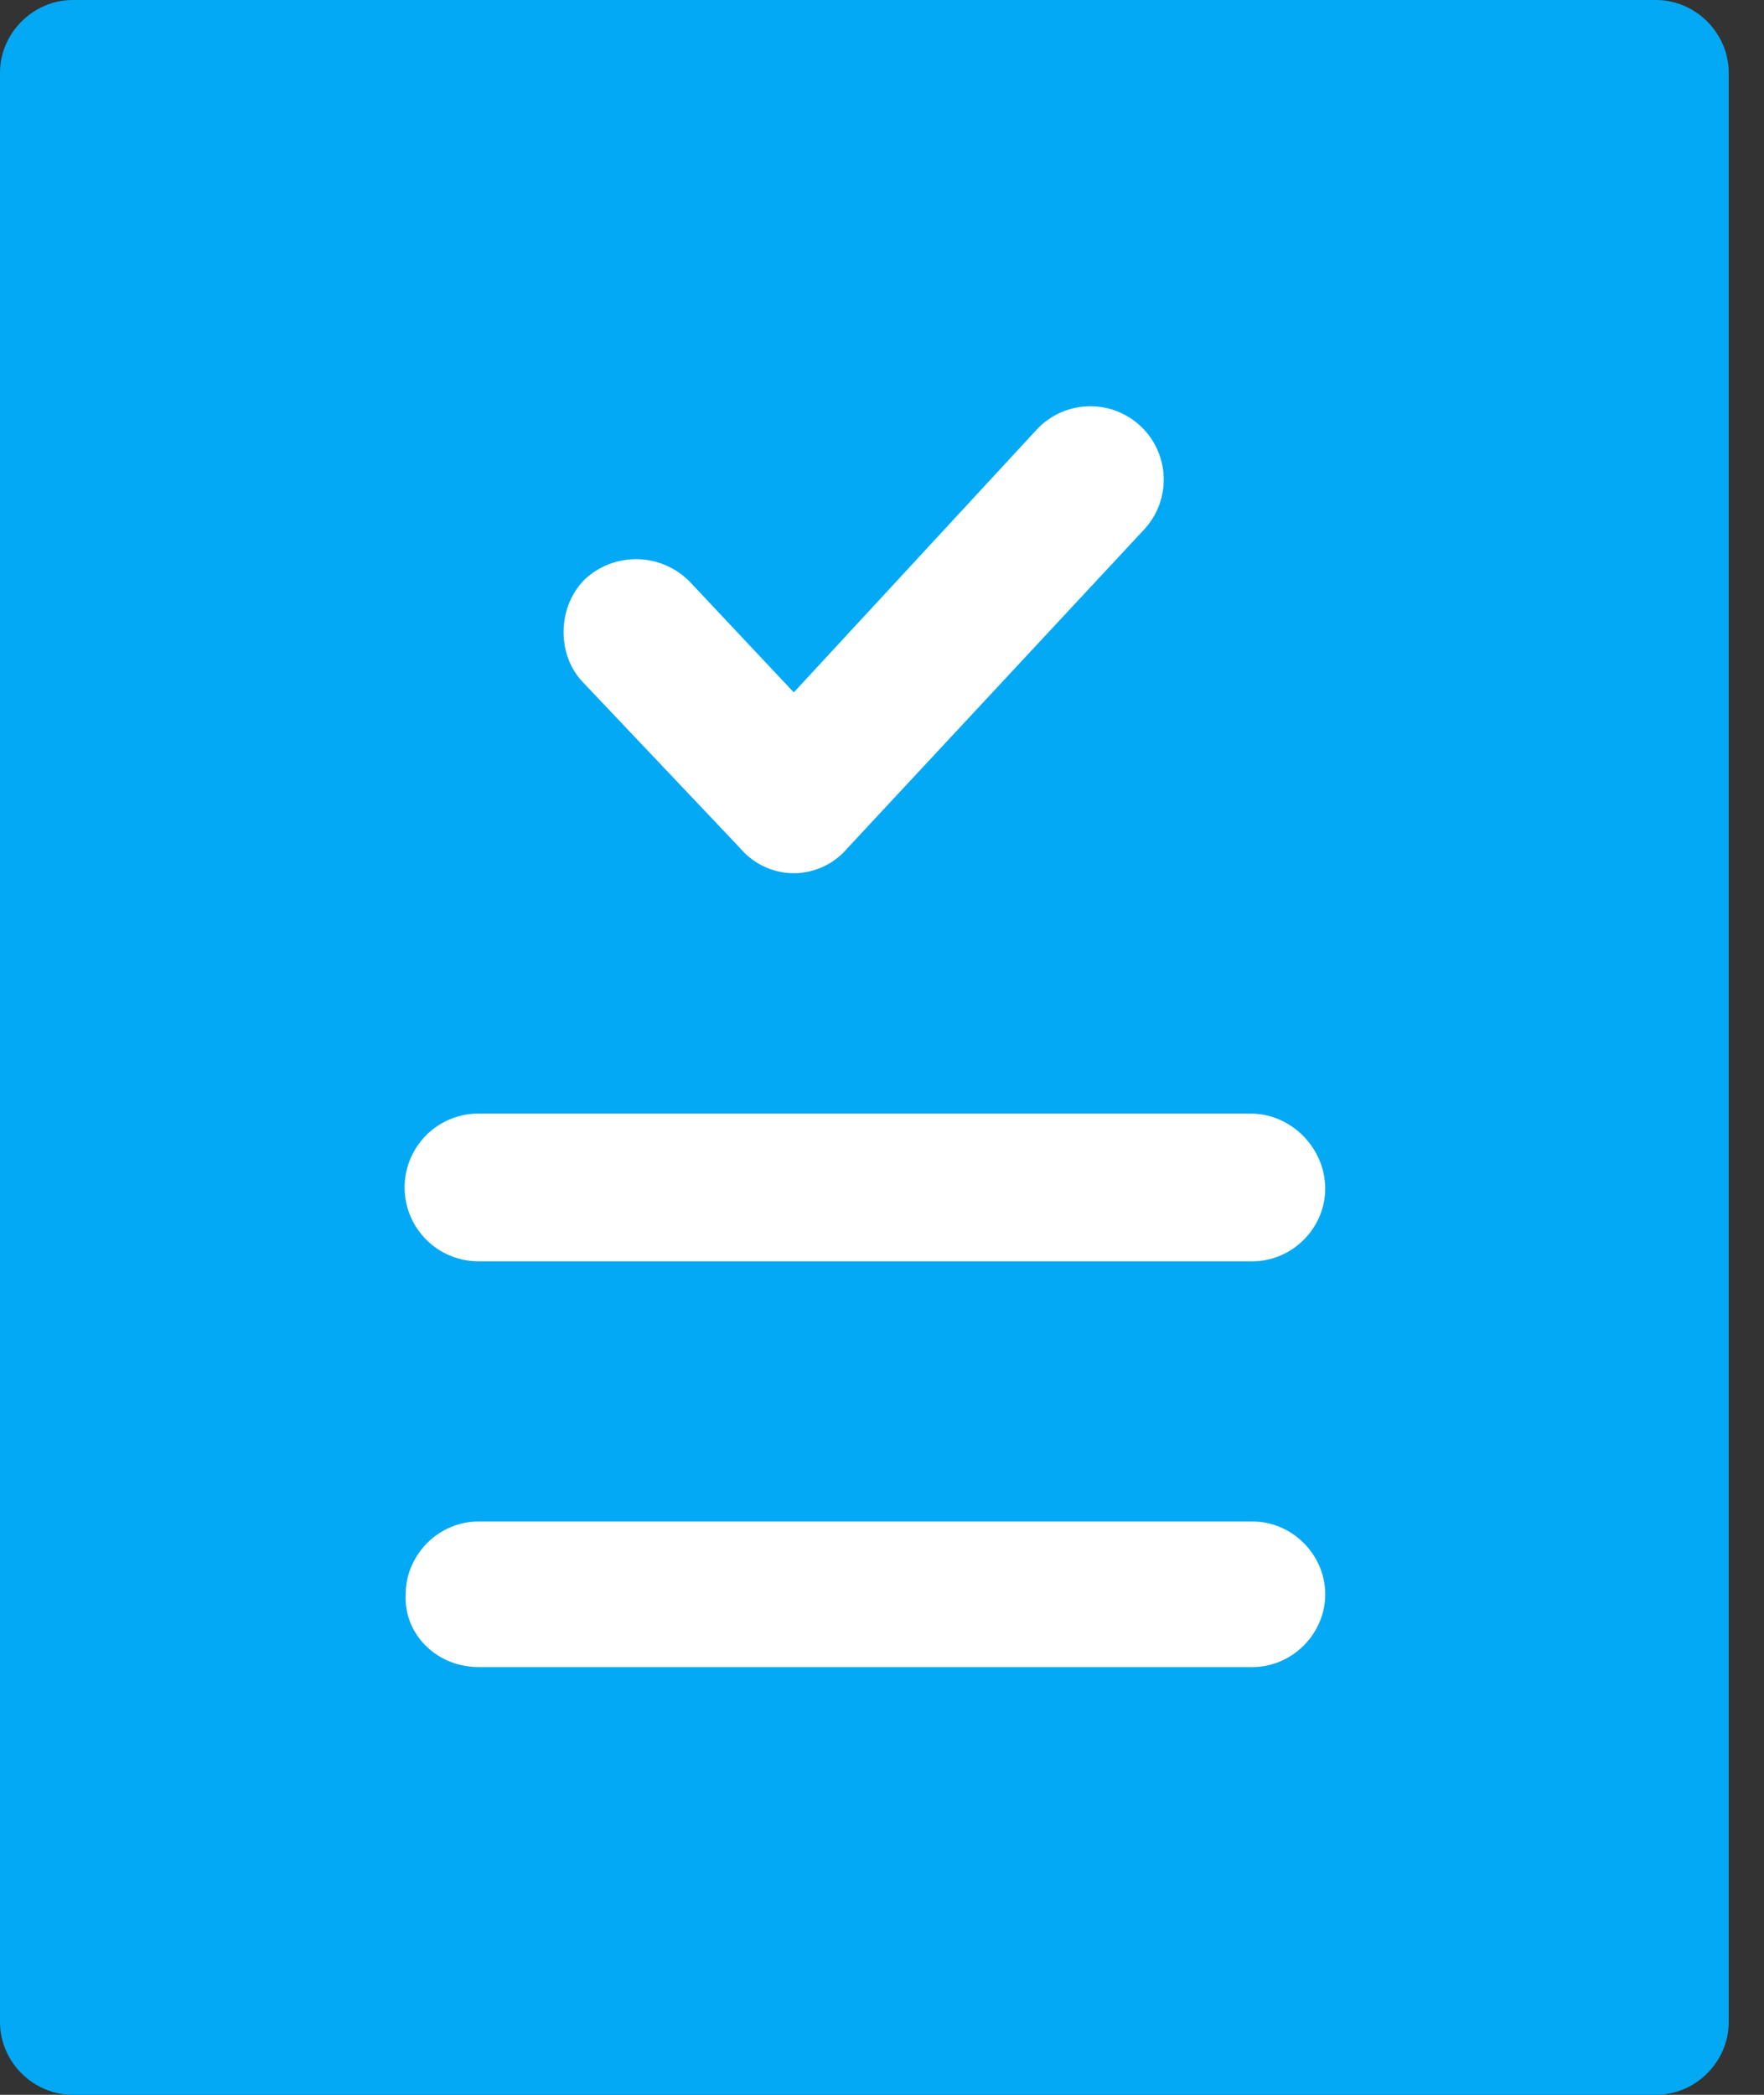 <svg xmlns="http://www.w3.org/2000/svg" width="16" height="19" fill="none" viewBox="0 0 16 19">
    <rect x="0" y="0" width="16" height="19" fill="#333333" stroke="none"/>
    <path fill="#03A9F4" d="M15.02 0H.66C.3 0 0 .3 0 .66v17.68c0 .36.3.66.66.66h14.36c.36 0 .66-.3.66-.66V.66c0-.36-.3-.66-.66-.66z"/>
    <path fill="#fff" d="M6.72 7.7c.12.14.3.22.48.22s.36-.08.48-.22l2.7-2.9a.665.665 0 1 0-.98-.9L7.2 6.28l-.94-1a.683.683 0 0 0-.94-.04c-.26.24-.28.68-.04.94L6.72 7.7zM4.34 11.44h7.02c.36 0 .66-.3.66-.66 0-.36-.3-.68-.68-.68h-7a.67.67 0 0 0 0 1.34zM4.34 15.12h7.02c.36 0 .66-.3.66-.66 0-.36-.3-.66-.66-.66H4.34c-.36 0-.66.3-.66.66-.02.36.28.66.66.66z"/>
</svg>
